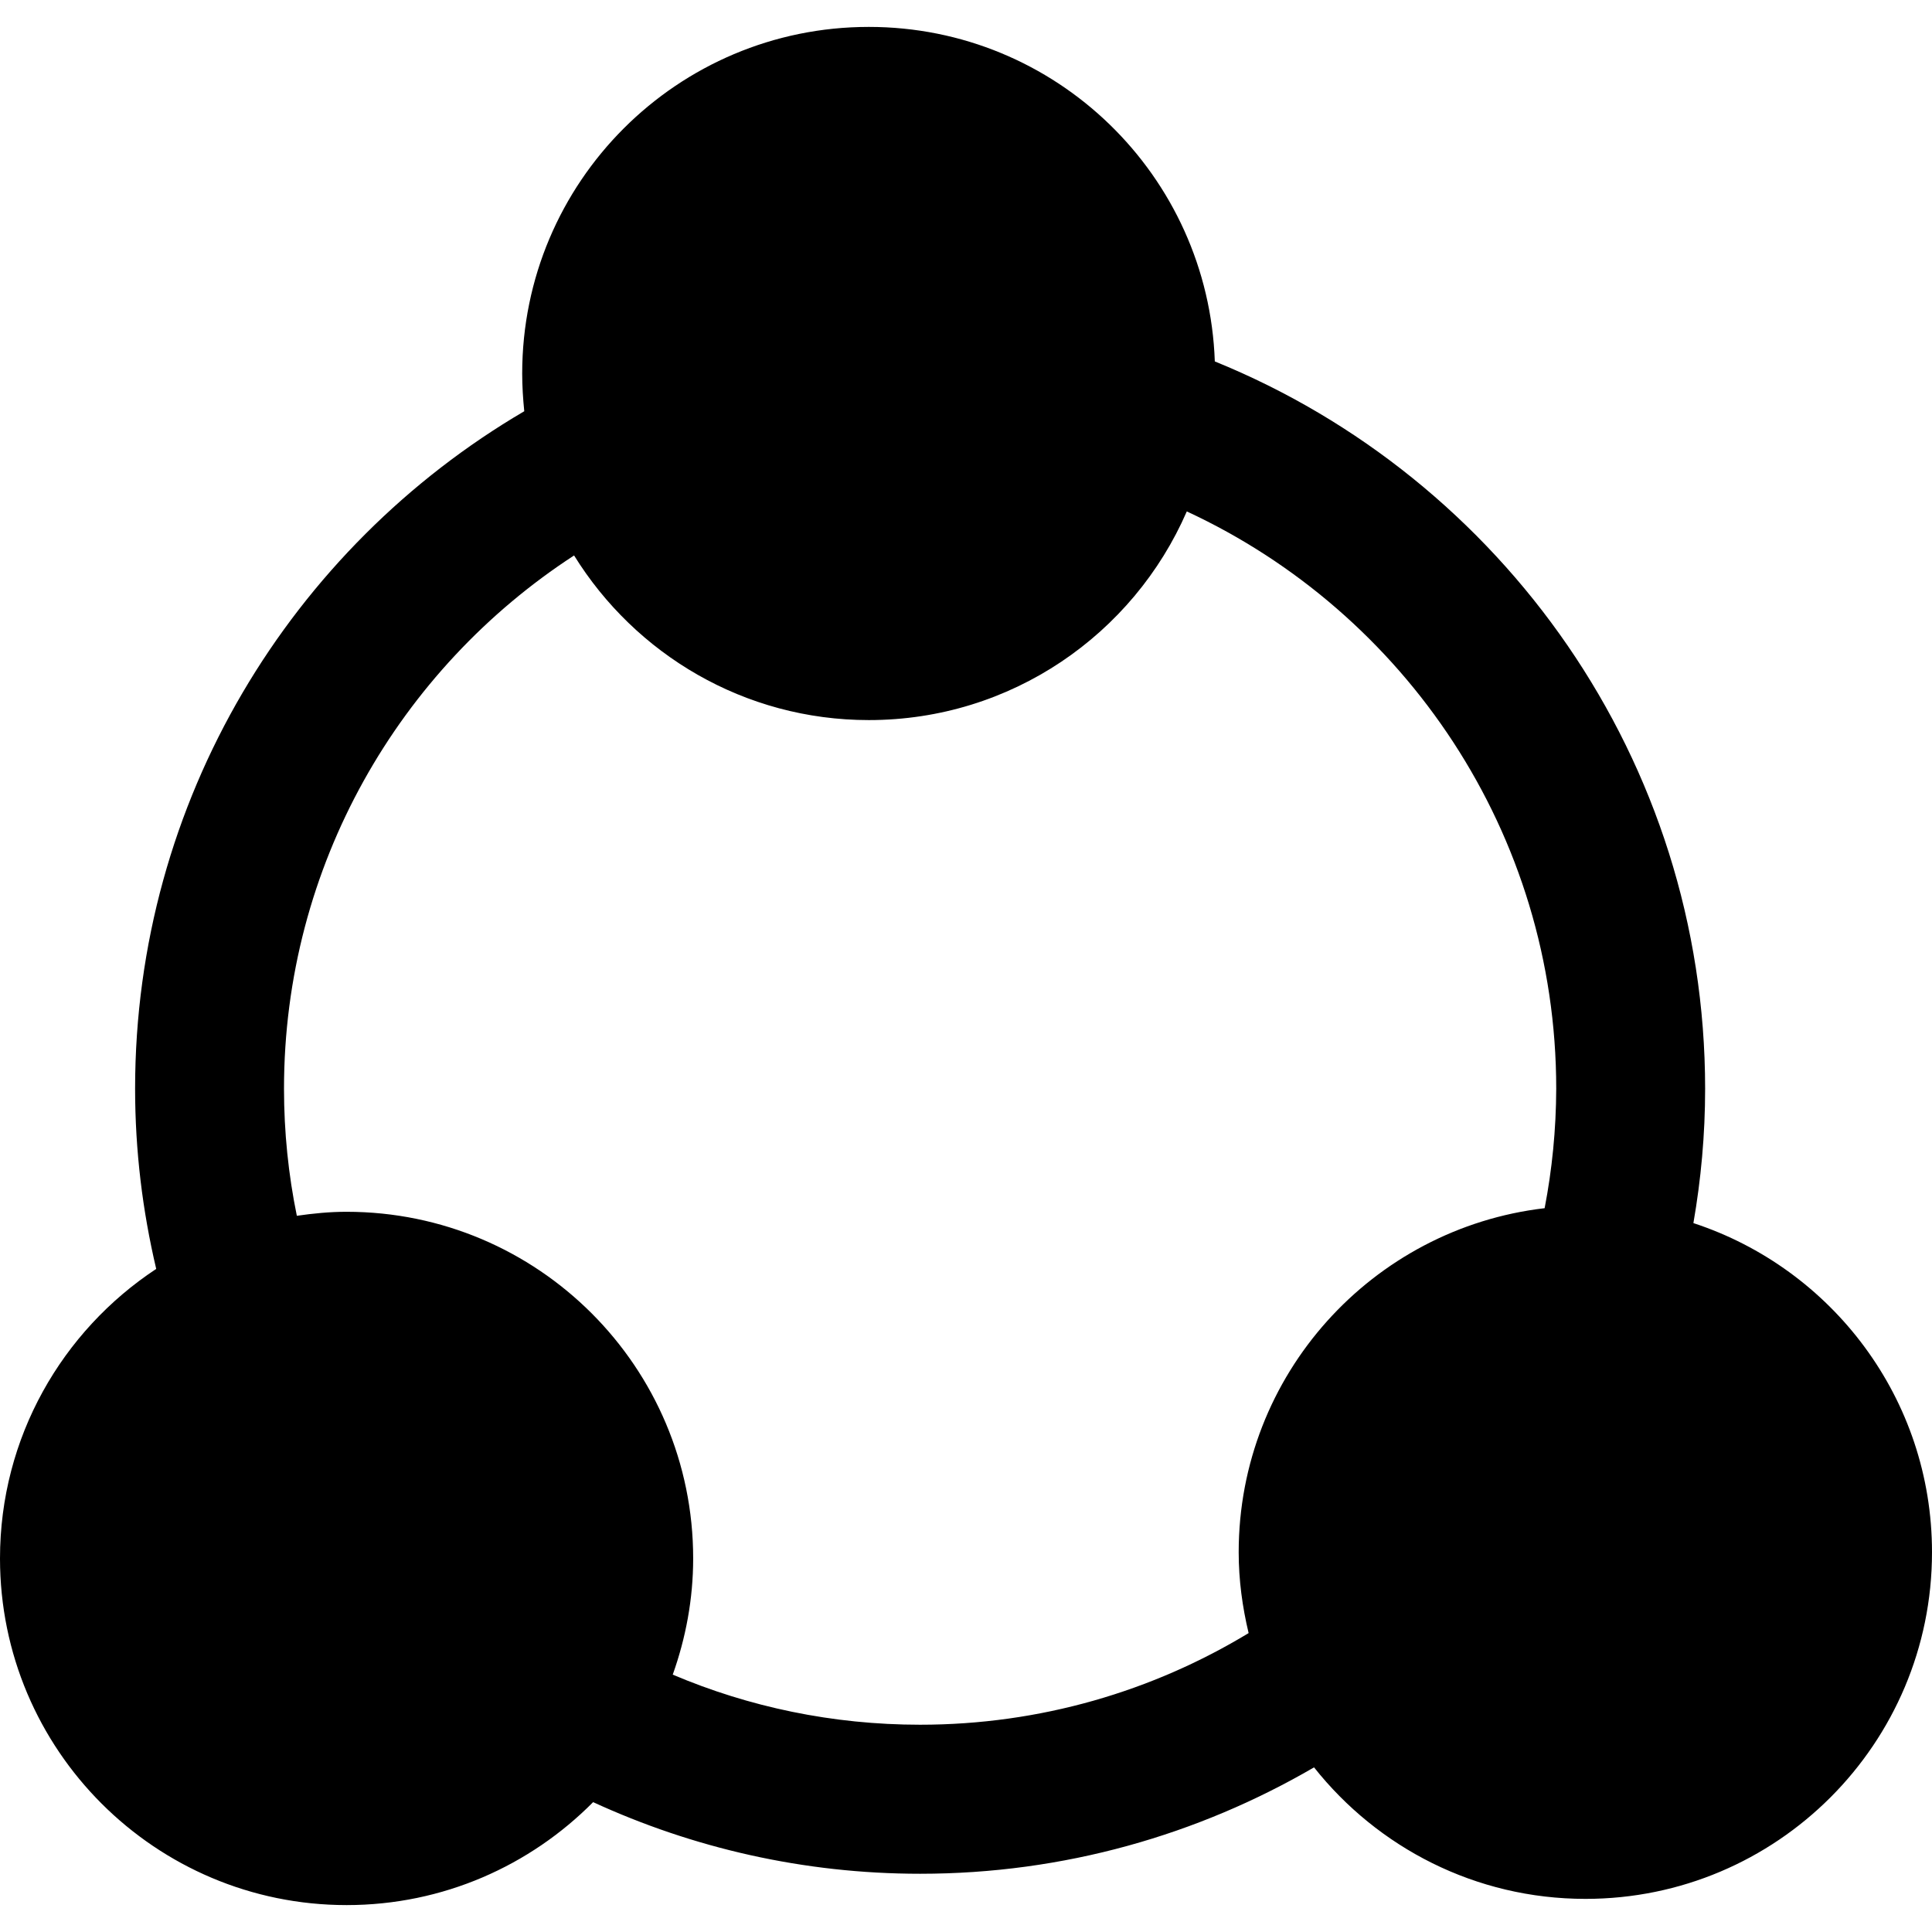 <?xml version="1.0" encoding="utf-8"?>
<!-- Generator: Adobe Illustrator 19.2.0, SVG Export Plug-In . SVG Version: 6.00 Build 0)  -->
<svg version="1.1" id="lifecycle" xmlns="http://www.w3.org/2000/svg" xmlns:xlink="http://www.w3.org/1999/xlink" x="0px" y="0px"
	 viewBox="0 0 14 14" style="enable-background:new 0 0 14 14;" xml:space="preserve">
<path d="M12.271,8.863c0.055-0.316,0.085-0.641,0.085-0.973
	c0-2.382-1.472-4.425-3.553-5.271C8.756,1.272,7.653,0.195,6.296,0.195
	c-1.387,0-2.512,1.124-2.512,2.512c0,0.092,0.006,0.183,0.015,0.273
	C2.114,3.968,0.979,5.798,0.979,7.889c0,0.45,0.054,0.886,0.153,1.306
	C0.45,9.645,0,10.416,0,11.293c0,1.387,1.125,2.512,2.512,2.512
	c0.699,0,1.33-0.286,1.786-0.746c0.722,0.332,1.524,0.519,2.37,0.519
	c1.04,0,2.014-0.282,2.854-0.771c0.46,0.58,1.169,0.953,1.967,0.953
	C12.876,13.76,14,12.635,14,11.248C14,10.135,13.275,9.192,12.271,8.863z
	 M11.193,8.755c-1.248,0.146-2.217,1.206-2.217,2.493
	c0,0.202,0.027,0.398,0.072,0.586c-0.695,0.421-1.51,0.664-2.381,0.664
	c-0.635,0-1.241-0.129-1.792-0.363c0.094-0.264,0.148-0.546,0.148-0.842
	c0-1.387-1.124-2.512-2.512-2.512c-0.123,0-0.242,0.012-0.36,0.029
	c-0.061-0.298-0.093-0.606-0.093-0.921c0-1.617,0.838-3.042,2.102-3.864
	C4.603,4.74,5.393,5.218,6.296,5.218c1.032,0,1.917-0.622,2.304-1.512
	c1.579,0.732,2.677,2.331,2.677,4.183C11.276,8.186,11.247,8.475,11.193,8.755z"/>
</svg>
